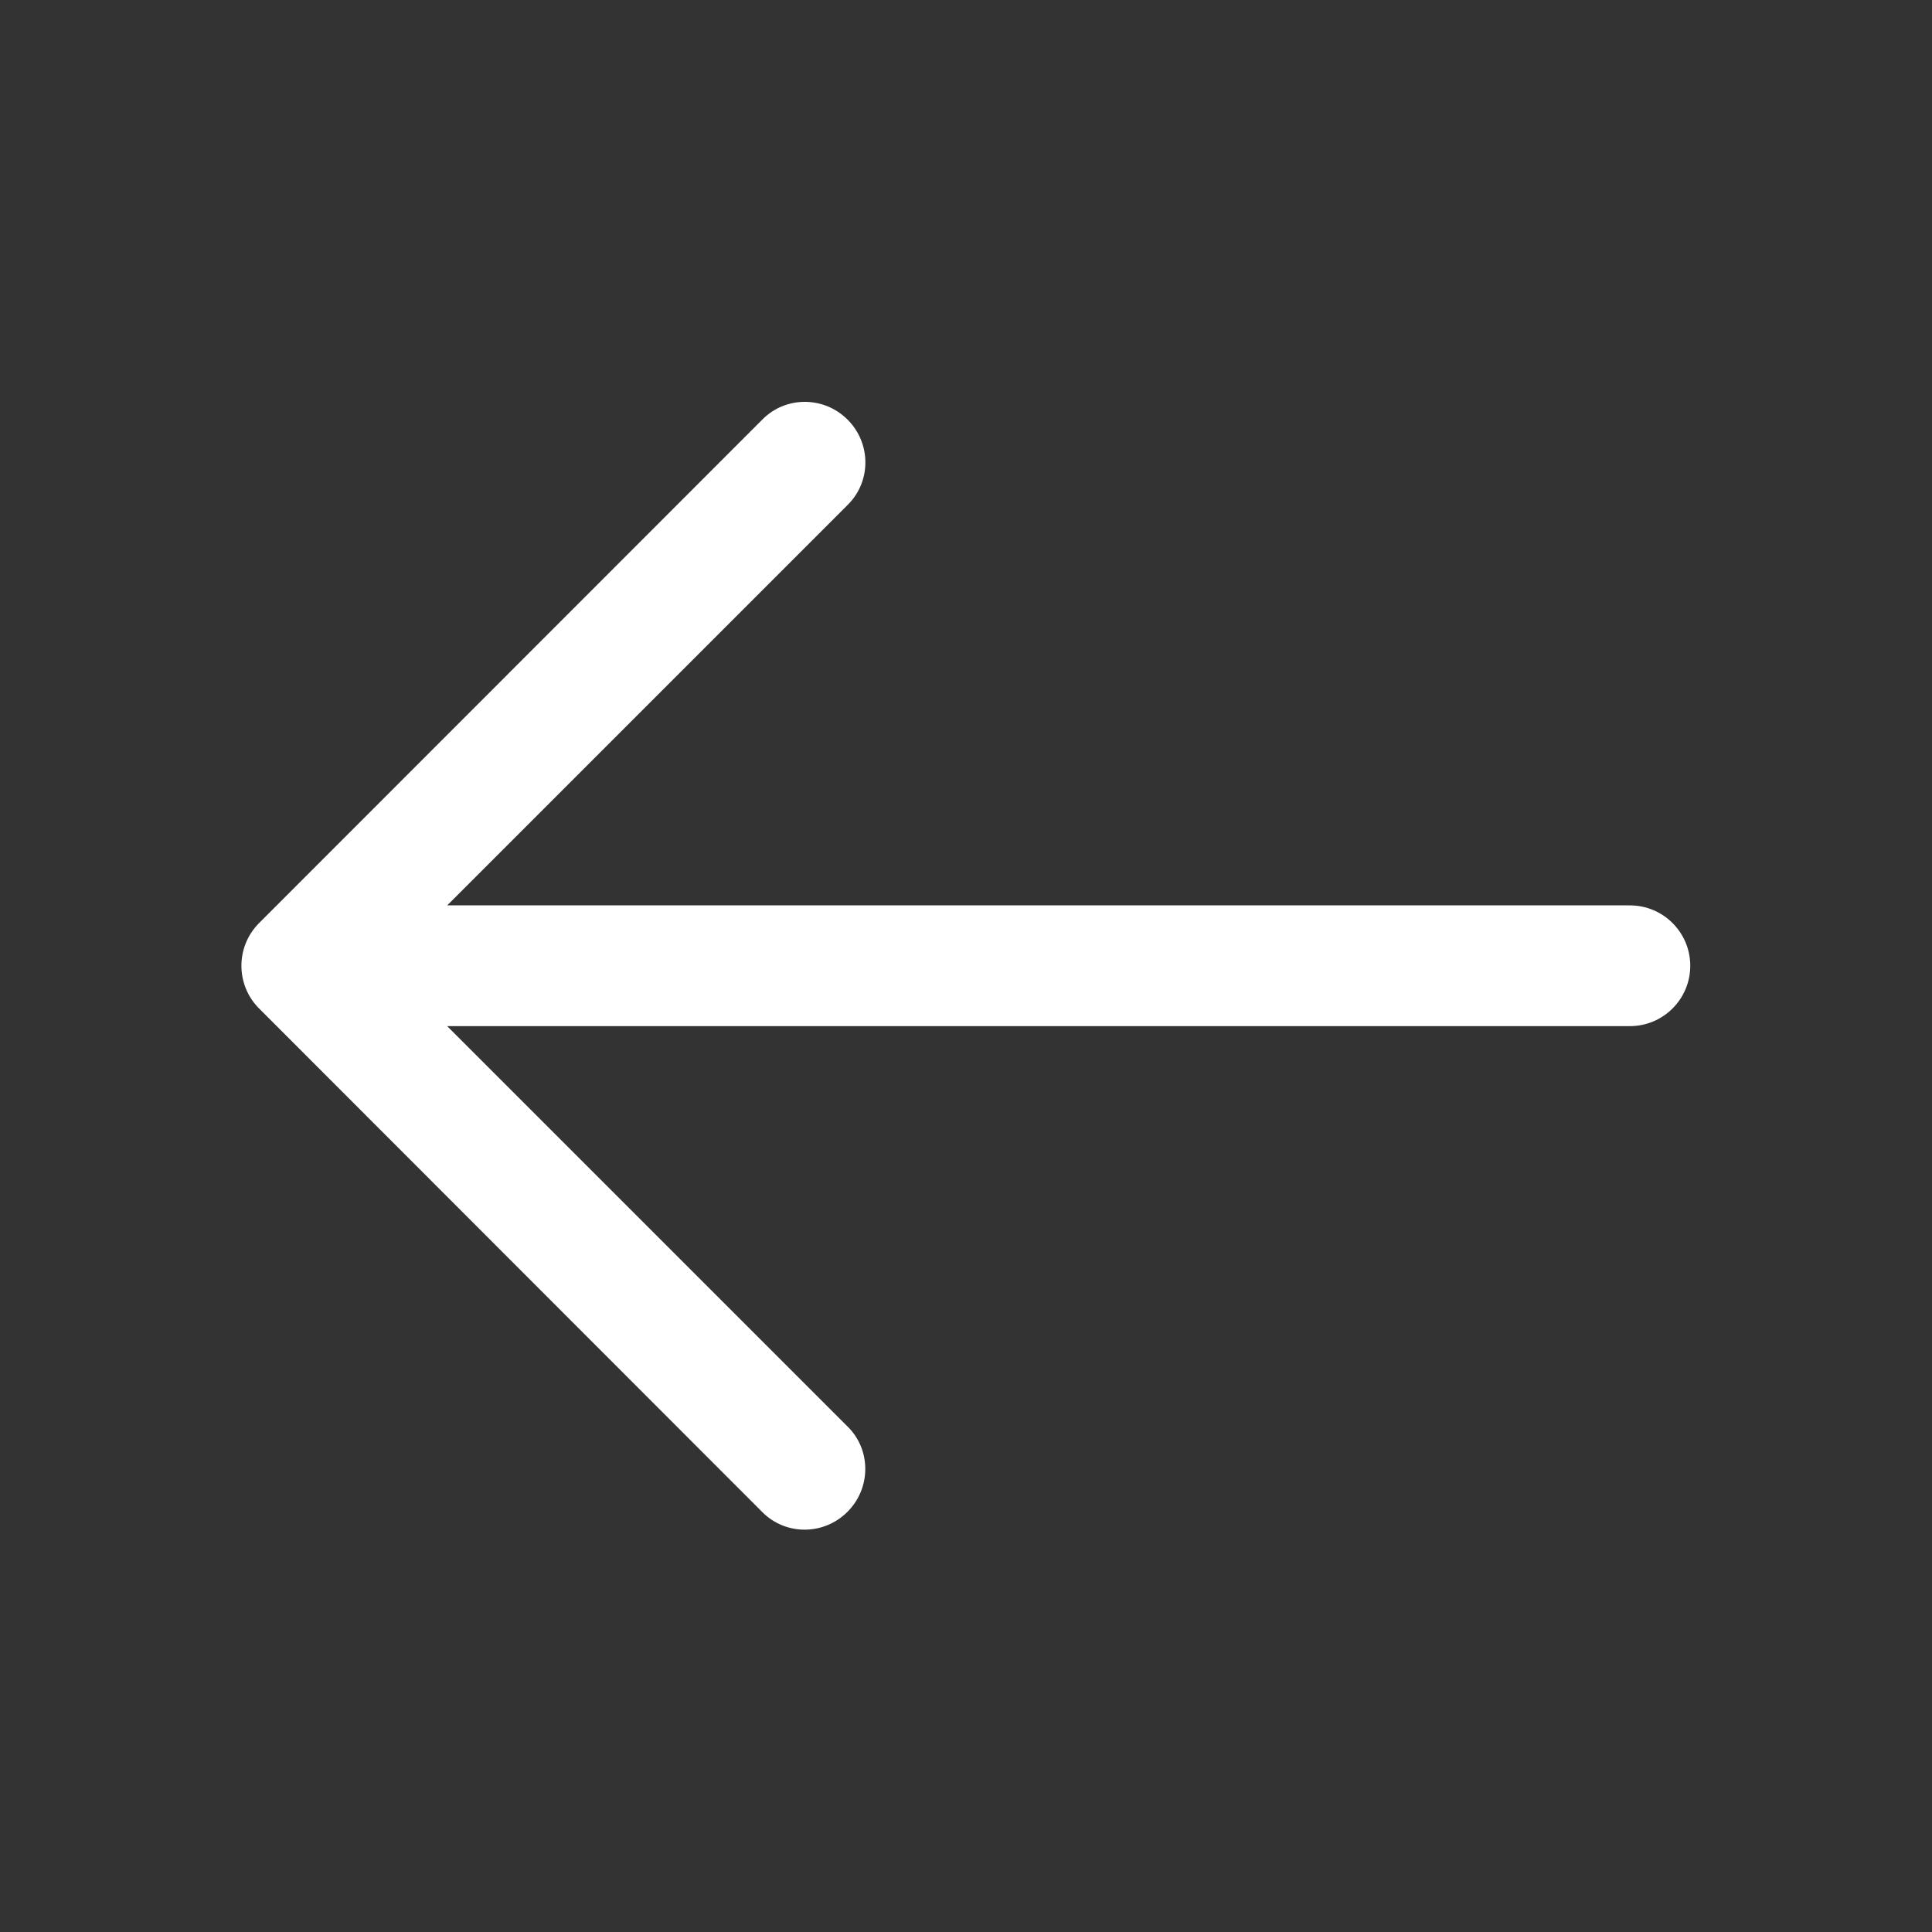 <?xml version="1.0" encoding="UTF-8" standalone="no"?>
<svg
   clip-rule="evenodd"
   fill-rule="evenodd"
   stroke-linejoin="round"
   stroke-miterlimit="2"
   viewBox="0 0 24 24"
   version="1.1"
   id="svg3723"
   sodipodi:docname="arrow-right-white.svg"
   inkscape:version="1.2.2 (732a01da63, 2022-12-09)"
   xmlns:inkscape="http://www.inkscape.org/namespaces/inkscape"
   xmlns:sodipodi="http://sodipodi.sourceforge.net/DTD/sodipodi-0.dtd"
   xmlns="http://www.w3.org/2000/svg"
   xmlns:svg="http://www.w3.org/2000/svg">
  <rect x="0" y="0" width="24" height="24" fill="#333333" stroke="none"/>
  <defs
     id="defs3727" />
  <sodipodi:namedview
     id="namedview3725"
     pagecolor="#ffffff"
     bordercolor="#000000"
     borderopacity="0.25"
     inkscape:showpageshadow="2"
     inkscape:pageopacity="0.0"
     inkscape:pagecheckerboard="0"
     inkscape:deskcolor="#d1d1d1"
     showgrid="false"
     inkscape:zoom="34.541667"
     inkscape:cx="12.086852"
     inkscape:cy="10.364294"
     inkscape:window-width="1920"
     inkscape:window-height="1009"
     inkscape:window-x="-8"
     inkscape:window-y="-8"
     inkscape:window-maximized="1"
     inkscape:current-layer="svg3723" />
  <path
     fill="#0aa8a7"
     d="m 9.473,18.787 c 0,0 -4.501,-4.505 -6.255,-6.26 -0.146,-0.146 -0.219,-0.338 -0.219,-0.53 0,-0.192 0.073,-0.383 0.219,-0.53 C 4.971,9.713 9.473,5.209 9.473,5.209 9.617,5.064 9.807,4.992 9.997,4.992 c 0.193,0 0.385,0.074 0.532,0.221 0.293,0.292 0.295,0.766 0.004,1.056 l -4.978,4.978 h 14.692 c 0.414,0 0.75,0.336 0.75,0.75 0,0.414 -0.336,0.75 -0.75,0.75 H 5.555 l 4.979,4.979 c 0.289,0.289 0.286,0.762 -0.006,1.054 -0.148,0.148 -0.341,0.222 -0.533,0.222 -0.19,0 -0.378,-0.072 -0.522,-0.215 z"
     fill-rule="nonzero"
     id="path3721"
     style="fill:#ffffff;fill-opacity:1" />
</svg>
